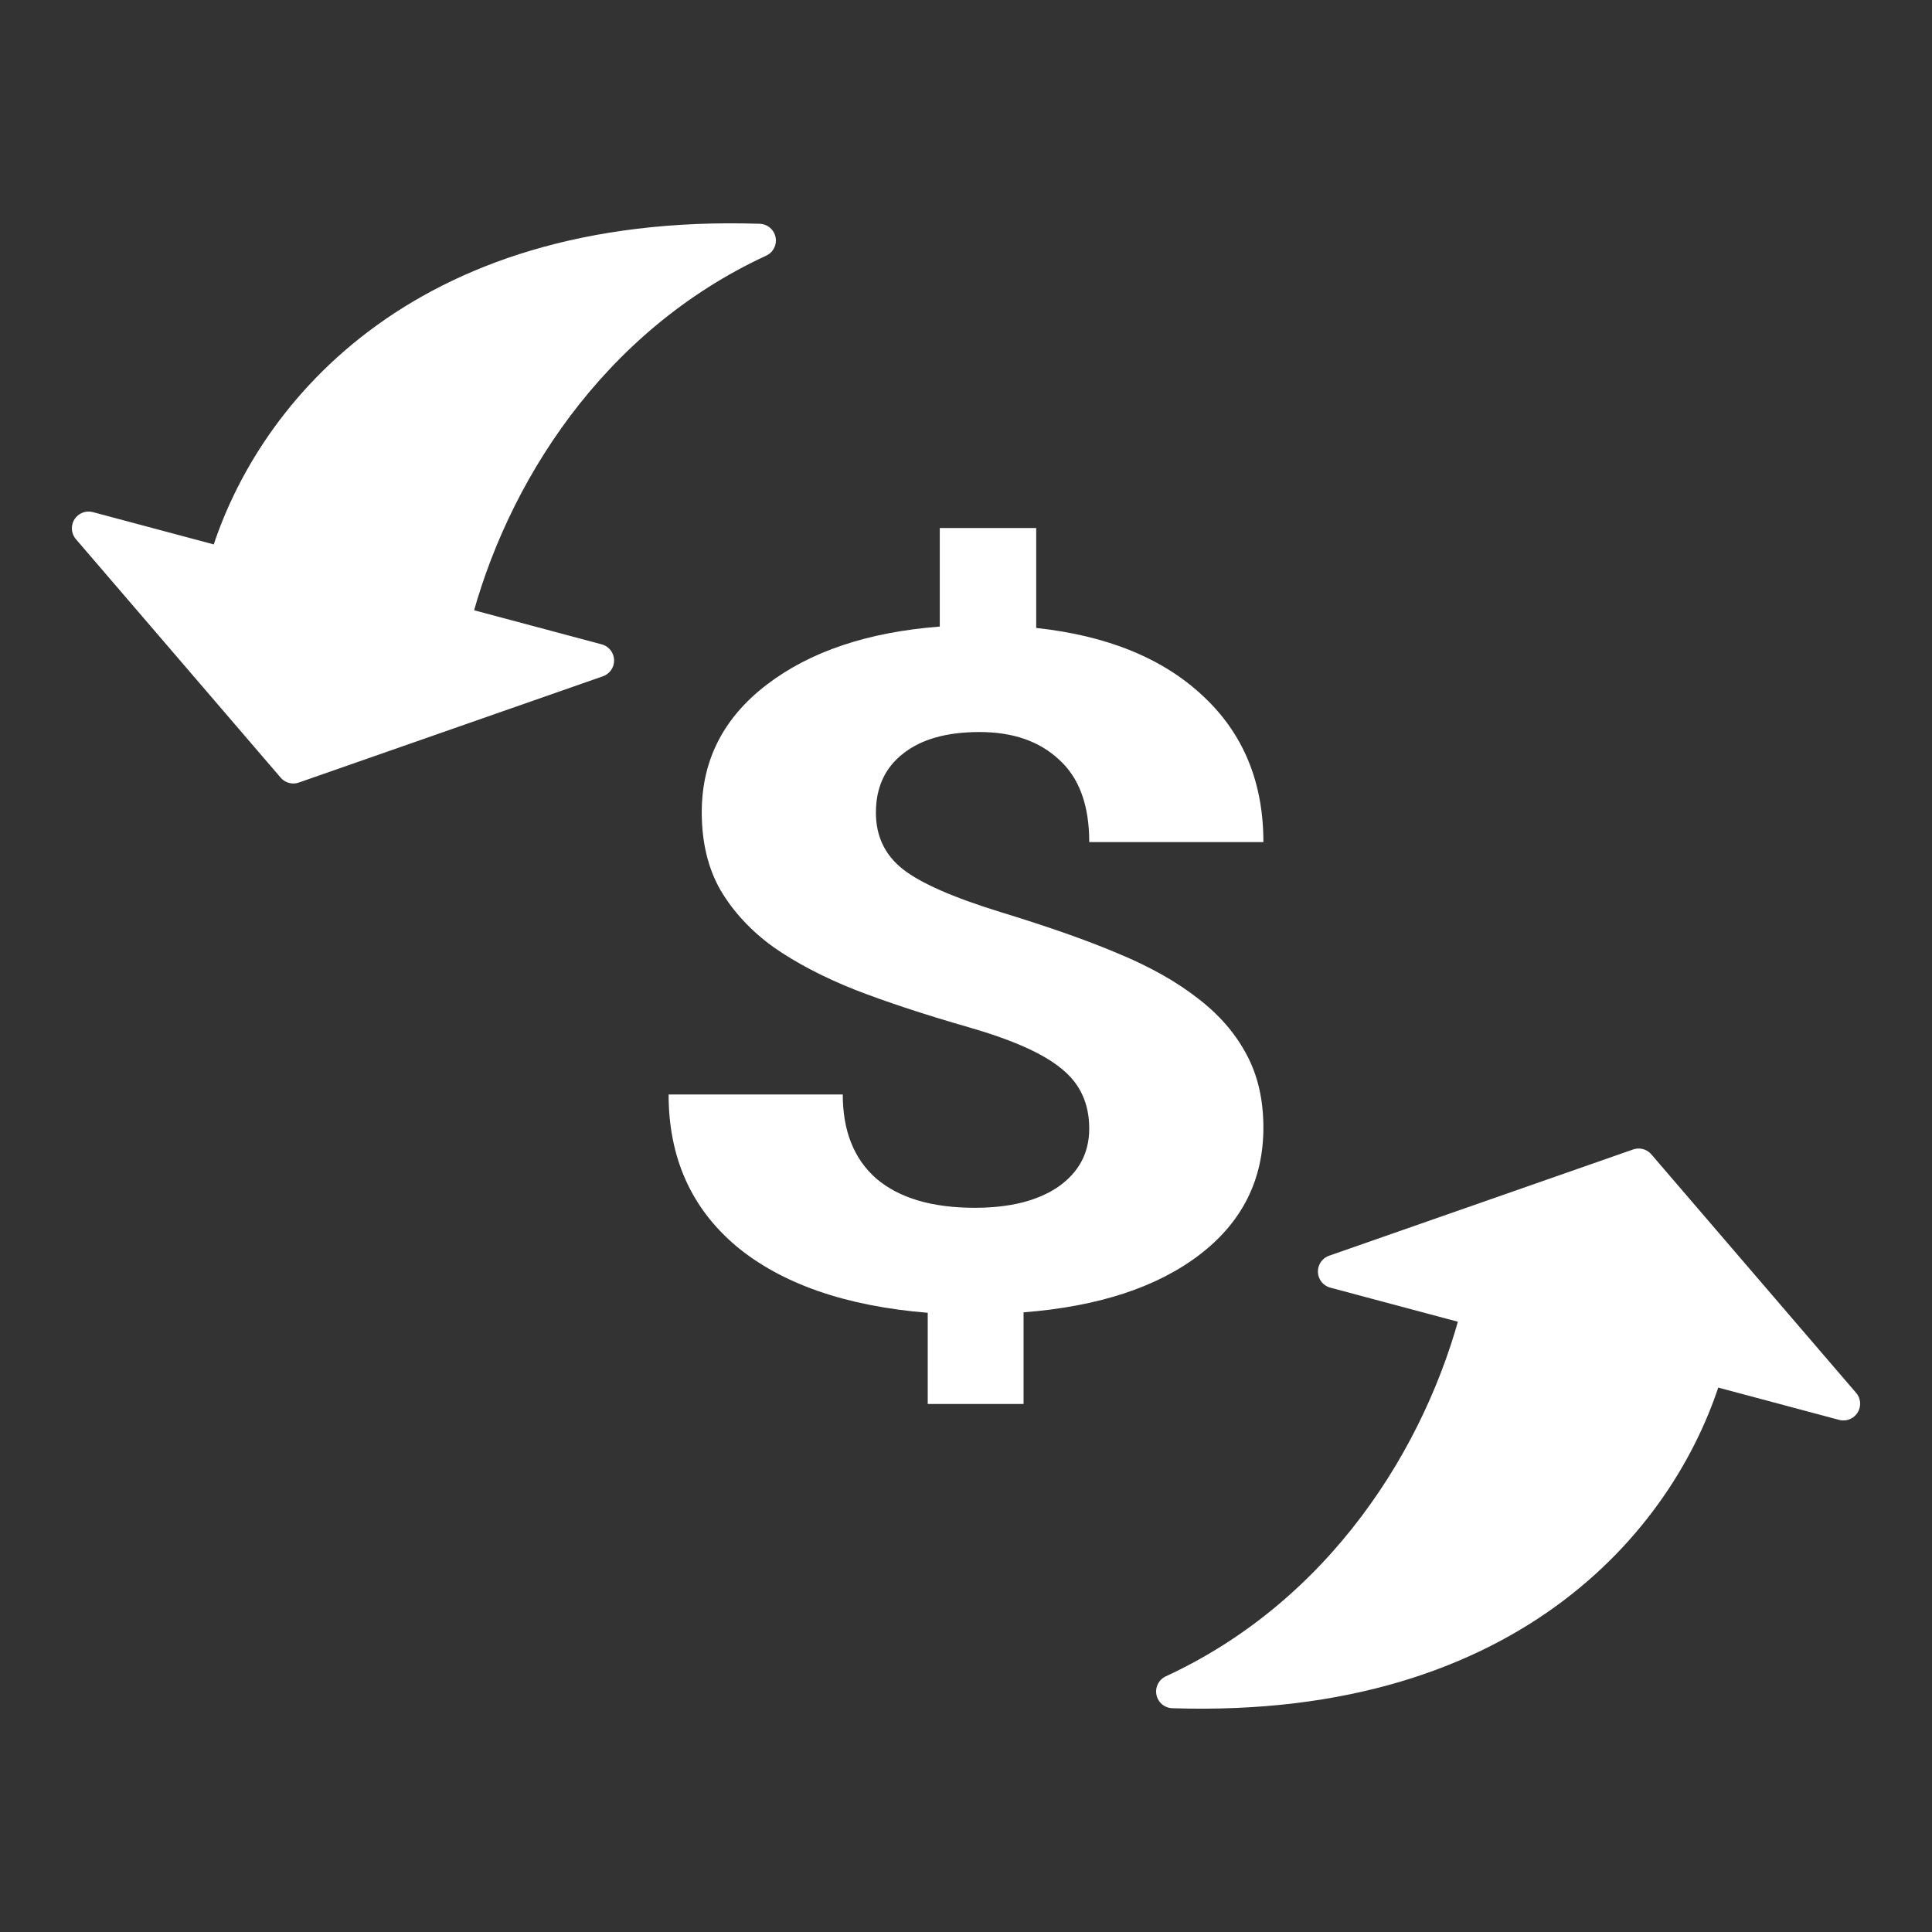 <svg width="580" height="580" viewBox="0 0 580 580" fill="none" xmlns="http://www.w3.org/2000/svg">
<rect x="0" y="0" width="580" height="580" fill="#333333" stroke="none"/>
<path d="M28.799 161.152C48.561 184.162 68.307 207.175 88.065 230.185C118.488 219.553 148.927 208.934 179.333 198.288L136.182 186.757C147.243 143.026 177.196 95.624 227.909 72.197C124.675 68.86 79.886 126.585 67.535 169.532L26.598 158.593L28.799 161.152Z" fill="white" stroke="white" stroke-width="10.039" stroke-linecap="round" stroke-linejoin="round"/>
<path d="M326.996 338.807C326.996 331.249 324.222 325.257 318.674 320.833C313.247 316.316 303.96 312.168 290.814 308.389C277.668 304.61 266.331 300.877 256.803 297.19C247.275 293.41 239.074 289.124 232.199 284.331C225.445 279.446 220.138 273.731 216.279 267.187C212.54 260.642 210.671 252.853 210.671 243.82C210.671 228.242 217.184 215.476 230.209 205.521C243.235 195.566 260.542 189.759 282.13 188.1V158.511H311.076V188.515C332.423 190.819 349.127 197.64 361.188 208.978C373.249 220.223 379.279 234.833 379.279 252.807H326.996C326.996 241.746 323.981 233.496 317.951 228.058C312.041 222.527 304.081 219.762 294.07 219.762C284.181 219.762 276.522 221.928 271.095 226.261C265.668 230.501 262.954 236.4 262.954 243.958C262.954 250.964 265.607 256.586 270.914 260.826C276.221 265.066 286.05 269.399 300.402 273.823C314.875 278.248 326.755 282.442 336.042 286.405C345.328 290.277 353.168 294.701 359.56 299.678C365.952 304.564 370.837 310.186 374.214 316.547C377.591 322.815 379.279 330.143 379.279 338.53C379.279 354.2 372.887 366.921 360.103 376.691C347.318 386.462 329.71 392.223 307.277 393.974V421.489H278.512V394.112C253.788 392.085 234.611 385.402 220.983 374.064C207.475 362.634 200.721 347.472 200.721 328.576H253.004C253.004 339.544 256.381 347.978 263.135 353.878C270.009 359.685 279.839 362.588 292.623 362.588C303.237 362.588 311.619 360.468 317.77 356.228C323.921 351.896 326.996 346.089 326.996 338.807Z" fill="white"/>
<path d="M551.202 418.848C531.439 395.838 511.693 372.825 491.935 349.815C461.512 360.447 431.073 371.066 400.667 381.712L443.818 393.243C432.757 436.974 402.804 484.376 352.091 507.803C455.325 511.14 500.114 453.415 512.466 410.468L553.403 421.407L551.202 418.848Z" fill="white" stroke="white" stroke-width="10.039" stroke-linecap="round" stroke-linejoin="round"/>
</svg>
